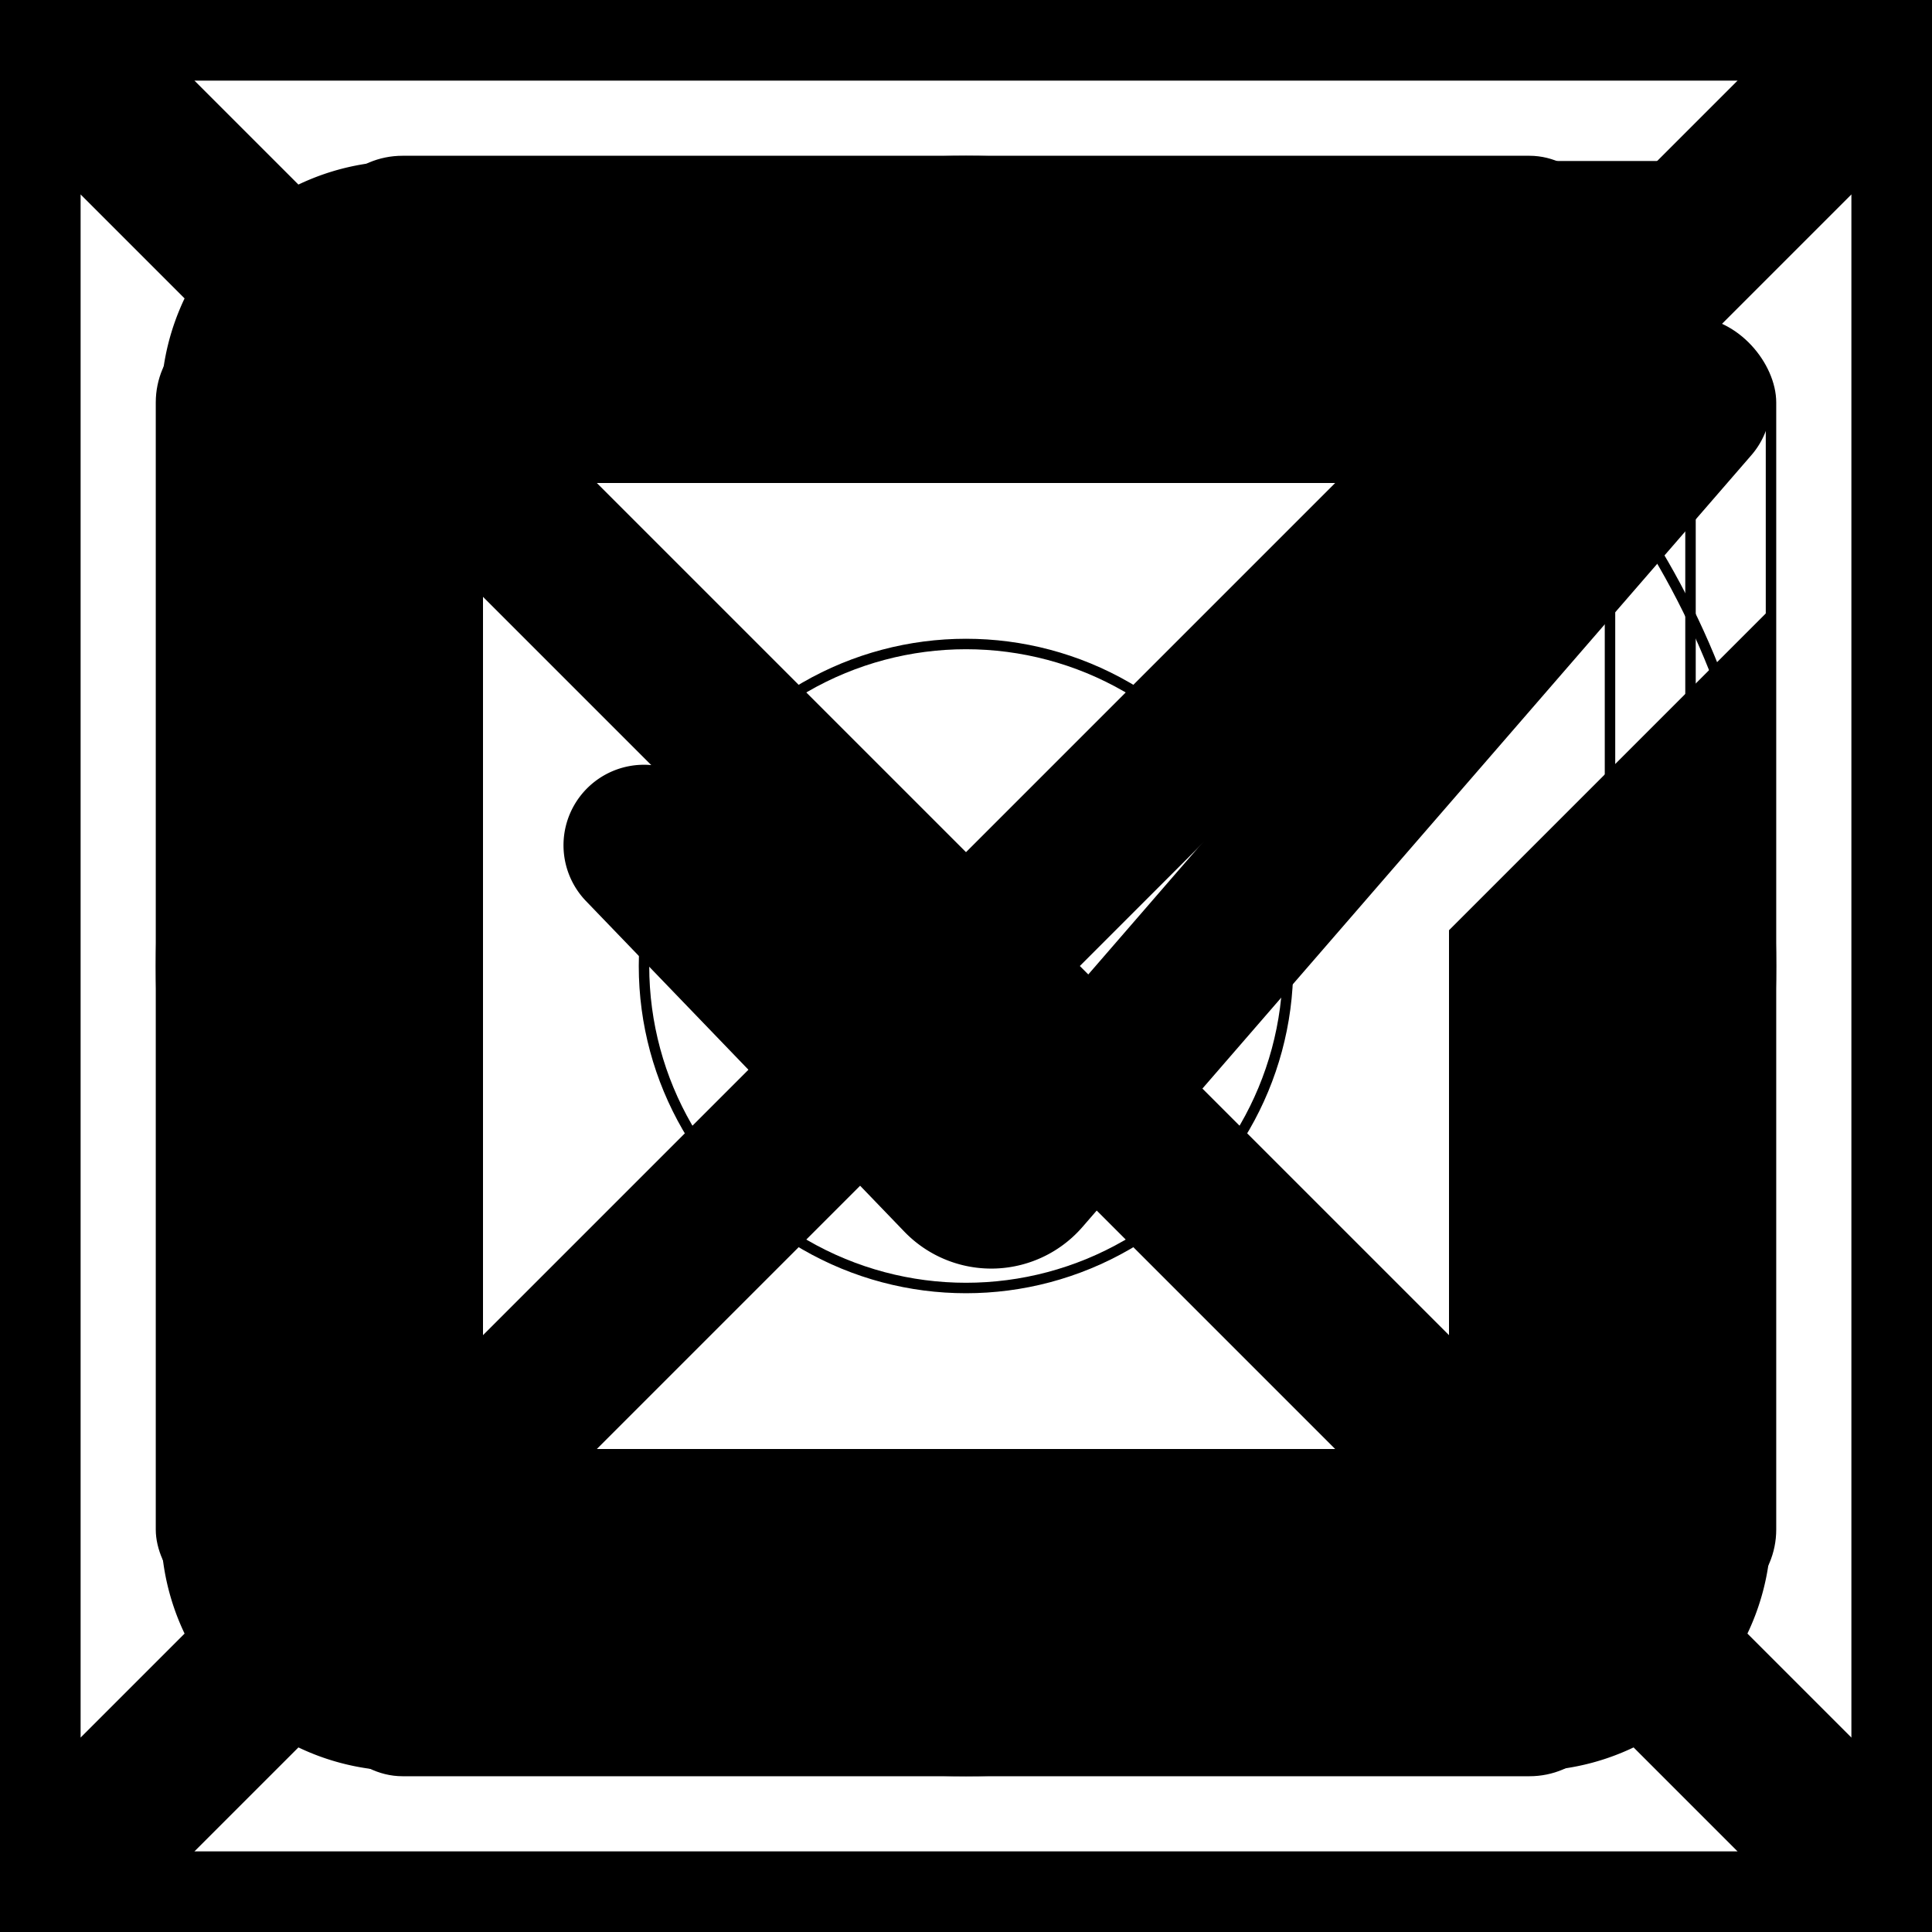 <svg xmlns="http://www.w3.org/2000/svg" fill="none" viewBox="0 0 24 24" stroke-width="2" stroke="currentColor" aria-hidden="true">
  <rect x="0" y="0" width="24" height="24" fill="#808080" stroke="none"/>
  <g clip-path="url(#clip0_350_653)">
    <path fill="#fff" d="M0 0h24v24H0z"/>
    <path d="M0 0h24M0 0v24M0 0l24 24m0-24v24m0-24L0 24m24 0H0"/>
    <circle cx="12" cy="12" r="10" stroke-width=".13"/>
    <rect width="20" height="16" x="2" y="4" stroke-width=".13" rx="1"/>
    <rect width="16" height="20" x="4" y="2" stroke-width=".13" rx="1"/>
    <rect width="18" height="18" x="3" y="3" stroke-width=".13" rx="1"/>
    <circle cx="12" cy="12" r="4" stroke-width=".13"/>
    <path fill="#000" fill-rule="evenodd" d="M19 11.97V19H5V5h11.666l2-2H5a2 2 0 00-2 2v14a2 2 0 002 2h14a2 2 0 002-2V9.97l-2 2z" clip-rule="evenodd"/>
    <path stroke-linecap="round" d="M8 10.5l3.954 4.106a.5.5 0 00.738-.02L21 5"/>
  </g>
  <defs>
    <clipPath id="clip0_350_653">
      <path fill="#fff" d="M0 0h24v24H0z"/>
    </clipPath>
  </defs>
</svg>
